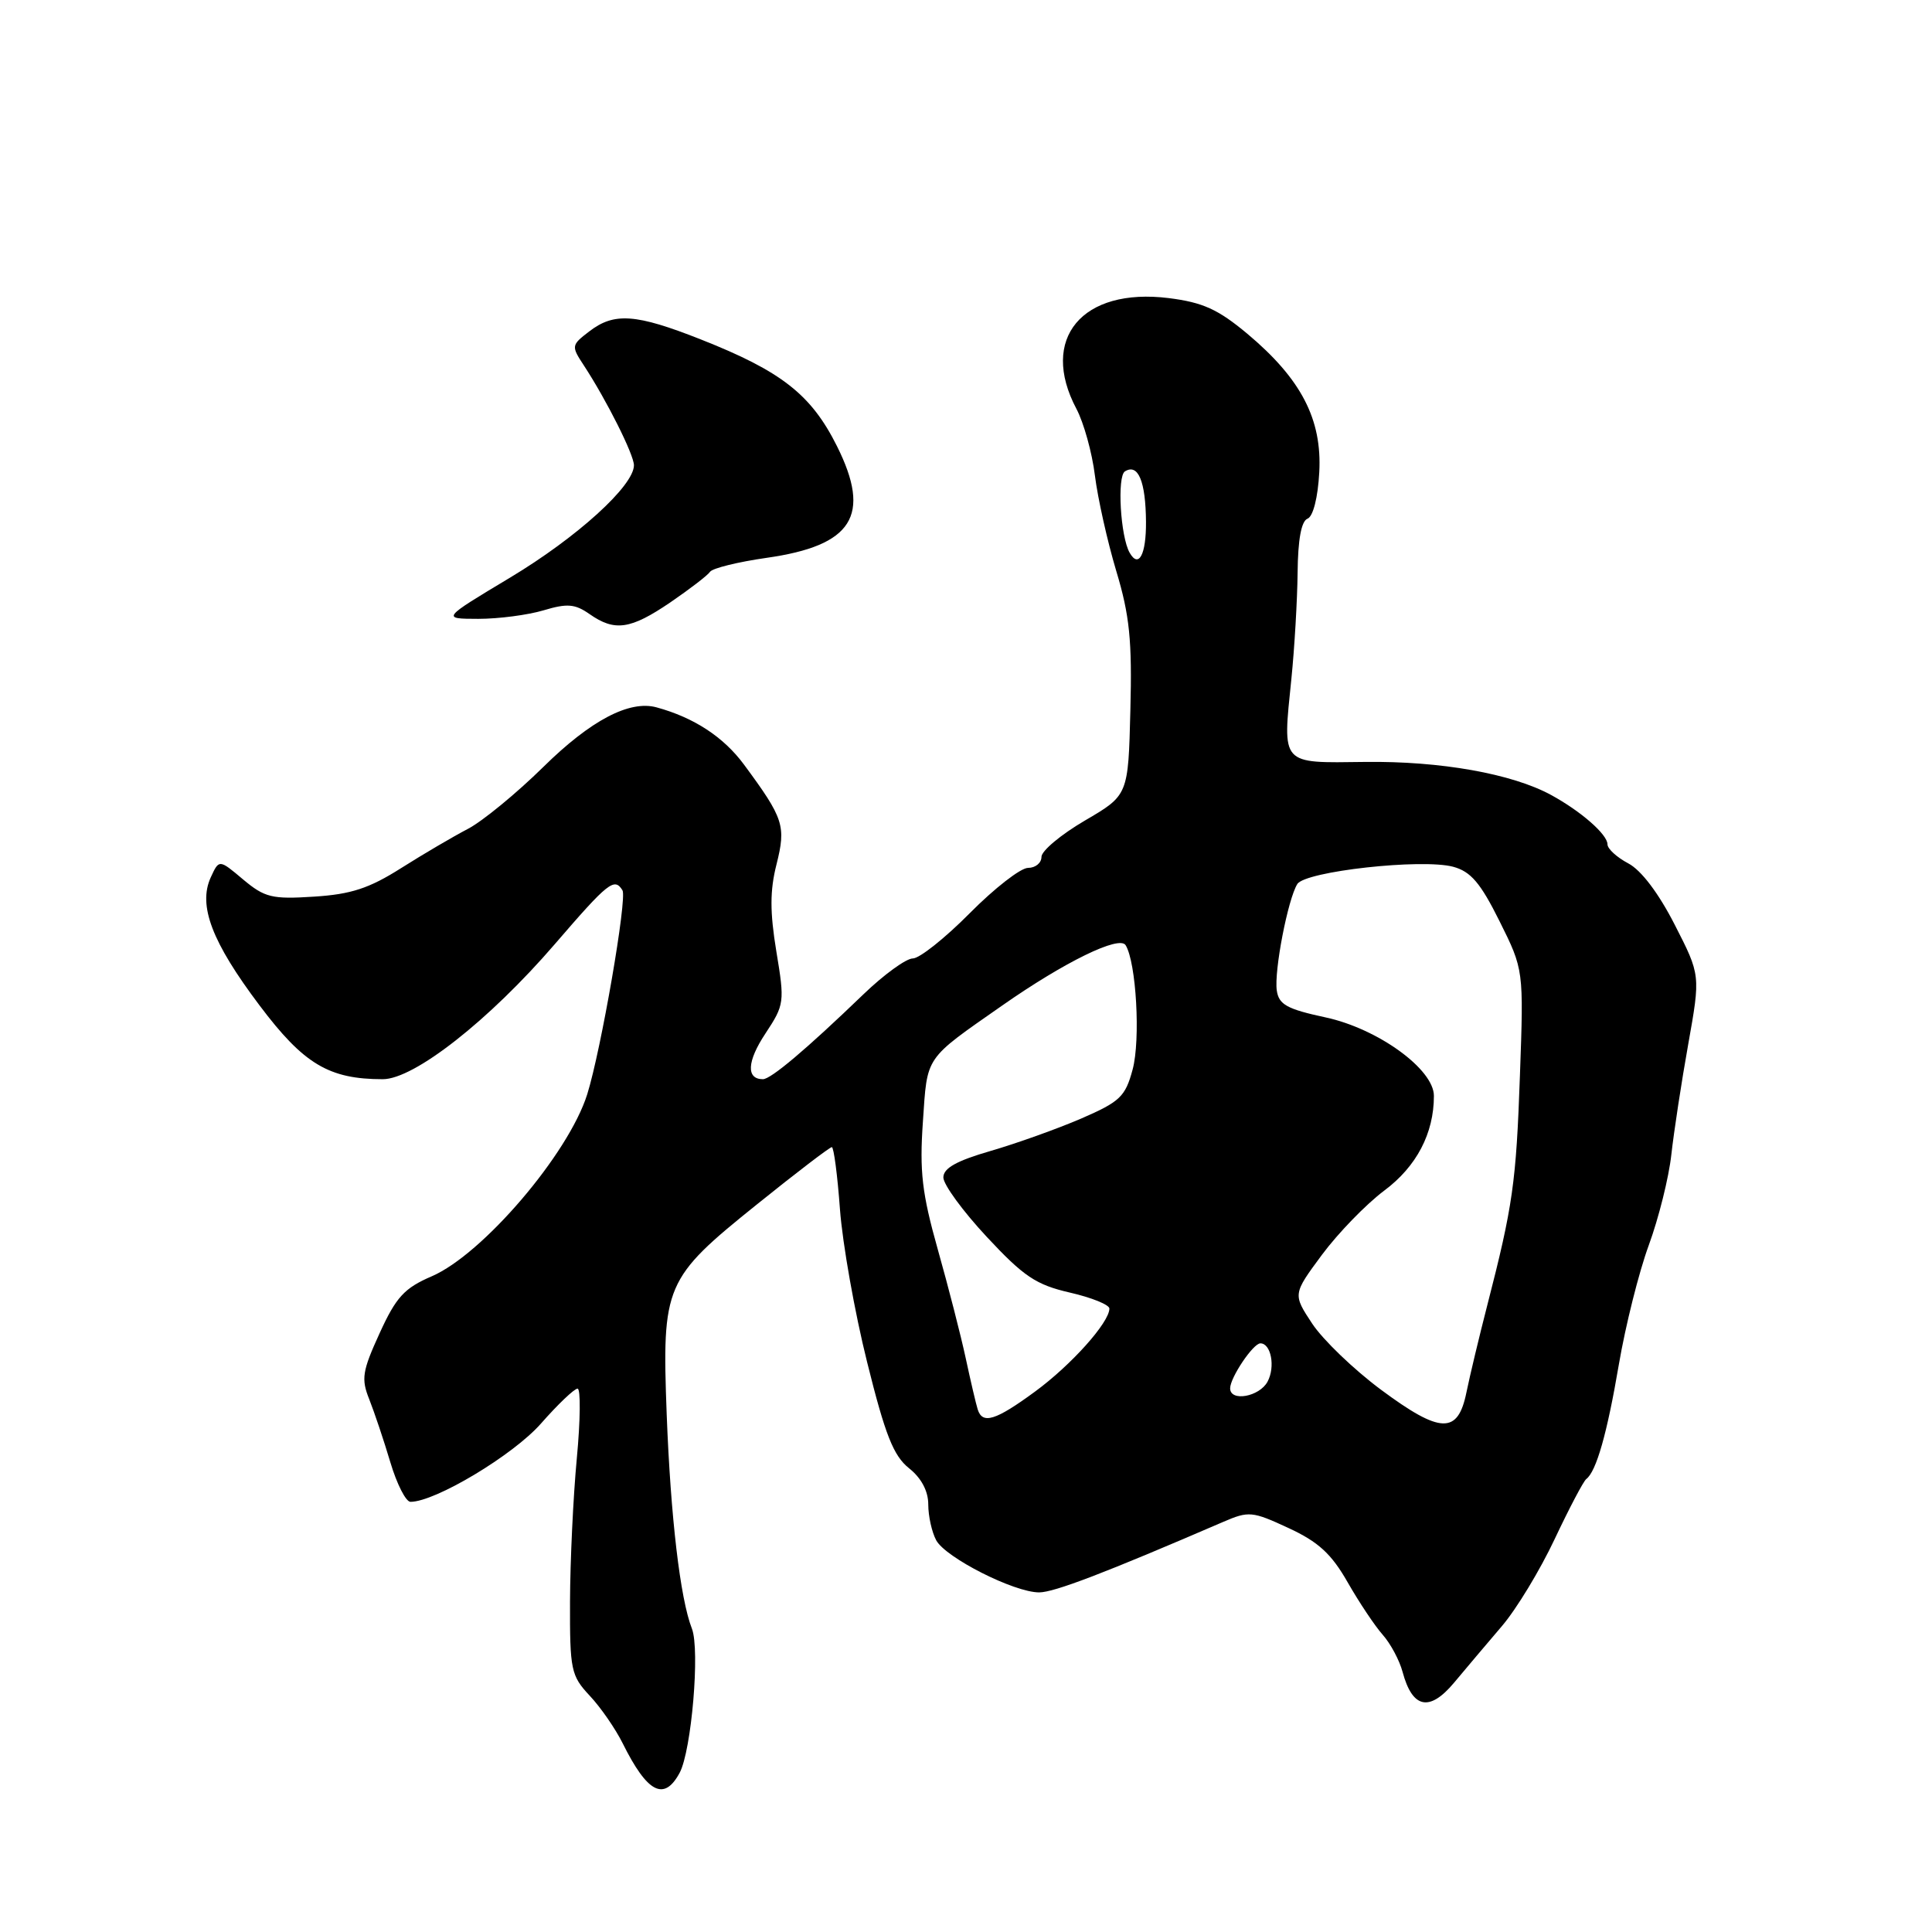 <?xml version="1.0" encoding="UTF-8" standalone="no"?>
<!DOCTYPE svg PUBLIC "-//W3C//DTD SVG 1.1//EN" "http://www.w3.org/Graphics/SVG/1.1/DTD/svg11.dtd" >
<svg xmlns="http://www.w3.org/2000/svg" xmlns:xlink="http://www.w3.org/1999/xlink" version="1.1" viewBox="0 0 256 256">
 <g >
 <path fill="currentColor"
d=" M 90.06 234.90 C 91.63 231.95 92.77 218.58 91.68 215.80 C 90.13 211.84 88.86 201.01 88.34 187.40 C 87.70 170.29 88.07 169.42 100.27 159.61 C 105.47 155.42 109.95 152.00 110.22 152.00 C 110.48 152.00 110.97 155.71 111.30 160.25 C 111.64 164.79 113.25 173.90 114.90 180.50 C 117.29 190.13 118.39 192.90 120.44 194.54 C 122.08 195.84 123.00 197.57 123.00 199.35 C 123.00 200.88 123.47 203.01 124.05 204.09 C 125.28 206.39 134.37 211.00 137.69 211.00 C 139.68 211.00 146.42 208.42 162.08 201.66 C 165.46 200.20 165.93 200.24 170.73 202.47 C 174.69 204.30 176.42 205.89 178.57 209.66 C 180.09 212.32 182.18 215.45 183.22 216.62 C 184.25 217.78 185.44 220.00 185.85 221.54 C 187.15 226.38 189.41 226.86 192.66 222.98 C 194.22 221.11 197.07 217.74 199.00 215.48 C 200.93 213.23 204.07 208.04 206.00 203.94 C 207.93 199.85 209.81 196.27 210.19 195.98 C 211.52 194.97 212.95 189.96 214.51 180.78 C 215.38 175.68 217.16 168.57 218.47 165.00 C 219.78 161.43 221.13 156.03 221.46 153.00 C 221.80 149.97 222.80 143.38 223.70 138.36 C 225.33 129.21 225.33 129.21 221.91 122.53 C 219.78 118.36 217.47 115.30 215.75 114.40 C 214.24 113.60 213.00 112.47 213.00 111.88 C 213.00 110.57 209.49 107.50 205.53 105.34 C 200.36 102.52 190.86 100.83 180.88 100.96 C 169.61 101.10 169.94 101.47 171.11 90.00 C 171.53 85.88 171.90 79.51 171.94 75.86 C 171.98 71.51 172.43 69.05 173.25 68.73 C 173.99 68.45 174.63 65.94 174.81 62.57 C 175.19 55.55 172.41 50.20 165.26 44.21 C 161.39 40.98 159.38 40.07 154.87 39.50 C 143.38 38.07 137.70 44.87 142.63 54.17 C 143.60 56.00 144.71 59.98 145.08 63.00 C 145.46 66.03 146.73 71.72 147.91 75.66 C 149.68 81.53 150.02 84.87 149.78 94.10 C 149.50 105.37 149.50 105.37 143.75 108.73 C 140.59 110.58 138.00 112.74 138.00 113.54 C 138.00 114.35 137.20 115.00 136.22 115.00 C 135.24 115.00 131.77 117.70 128.50 121.00 C 125.23 124.30 121.84 127.00 120.95 127.00 C 120.07 127.00 117.12 129.14 114.41 131.75 C 106.85 139.03 102.15 143.00 101.09 143.00 C 98.85 143.00 98.98 140.63 101.42 136.95 C 103.94 133.13 103.99 132.80 102.87 126.07 C 102.01 120.84 102.01 118.00 102.89 114.54 C 104.17 109.43 103.86 108.46 98.59 101.32 C 95.88 97.65 91.95 95.08 87.00 93.73 C 83.41 92.74 78.26 95.45 72.00 101.62 C 68.42 105.14 63.92 108.83 62.00 109.83 C 60.08 110.83 56.09 113.17 53.15 115.03 C 48.92 117.71 46.52 118.50 41.60 118.81 C 36.03 119.17 35.08 118.93 32.21 116.53 C 29.03 113.85 29.03 113.85 27.92 116.27 C 26.23 119.99 28.07 124.83 34.39 133.22 C 40.24 141.00 43.58 143.00 50.72 143.00 C 54.88 143.00 64.81 135.20 73.50 125.12 C 80.60 116.88 81.41 116.24 82.48 117.97 C 83.13 119.01 79.64 139.16 77.81 145.00 C 75.33 152.90 63.96 166.21 57.20 169.12 C 53.58 170.68 52.49 171.86 50.30 176.66 C 48.00 181.69 47.84 182.71 48.93 185.42 C 49.60 187.12 50.86 190.86 51.72 193.75 C 52.58 196.64 53.78 199.00 54.39 199.00 C 57.68 199.00 68.00 192.81 71.67 188.64 C 73.91 186.09 76.10 184.00 76.53 184.00 C 76.95 184.00 76.91 188.16 76.43 193.25 C 75.95 198.34 75.55 206.86 75.53 212.19 C 75.50 221.29 75.66 222.04 78.14 224.69 C 79.59 226.23 81.55 229.07 82.51 231.00 C 85.78 237.58 88.00 238.73 90.06 234.90 Z  M 88.82 79.82 C 91.39 78.06 93.77 76.24 94.09 75.76 C 94.42 75.29 97.78 74.46 101.56 73.92 C 112.99 72.30 115.50 68.32 110.90 59.11 C 107.48 52.27 103.54 49.19 92.85 44.97 C 84.24 41.57 81.38 41.37 78.07 43.92 C 75.69 45.74 75.68 45.86 77.37 48.43 C 80.38 53.03 84.00 60.25 84.00 61.65 C 84.00 64.37 76.46 71.21 67.60 76.53 C 58.50 81.99 58.50 81.99 63.38 82.00 C 66.07 82.00 69.96 81.49 72.03 80.87 C 75.16 79.93 76.19 80.02 78.12 81.37 C 81.46 83.71 83.54 83.41 88.82 79.82 Z  M 182.98 184.14 C 179.40 181.48 175.31 177.55 173.88 175.40 C 171.30 171.49 171.30 171.49 175.17 166.26 C 177.31 163.38 181.02 159.56 183.42 157.76 C 187.70 154.57 190.00 150.18 190.00 145.21 C 190.00 141.68 182.58 136.30 175.64 134.81 C 170.52 133.71 169.45 133.11 169.18 131.24 C 168.81 128.65 170.65 119.15 171.90 117.14 C 172.96 115.45 188.38 113.74 192.55 114.85 C 194.88 115.48 196.17 116.98 198.70 122.07 C 201.90 128.50 201.90 128.50 201.40 142.47 C 200.90 156.71 200.46 159.79 197.06 173.00 C 196.00 177.12 194.76 182.30 194.31 184.50 C 193.18 190.07 190.88 190.00 182.98 184.14 Z  M 129.55 186.75 C 129.33 186.06 128.62 183.03 127.97 180.00 C 127.32 176.97 125.65 170.47 124.26 165.55 C 122.17 158.12 121.83 155.24 122.29 148.62 C 122.89 139.81 122.43 140.48 132.82 133.22 C 141.06 127.46 148.32 123.91 149.15 125.24 C 150.56 127.52 151.14 137.77 150.08 141.71 C 149.11 145.32 148.41 145.98 143.25 148.22 C 140.09 149.58 134.69 151.51 131.25 152.51 C 126.73 153.82 125.00 154.79 125.00 156.02 C 125.00 156.96 127.59 160.50 130.75 163.89 C 135.65 169.15 137.28 170.24 141.75 171.27 C 144.64 171.93 147.00 172.89 147.00 173.39 C 147.00 175.23 141.95 180.87 137.15 184.39 C 131.92 188.23 130.18 188.77 129.55 186.75 Z  M 163.00 183.96 C 163.00 182.54 166.05 178.00 167.01 178.00 C 168.42 178.00 169.01 181.11 167.96 183.07 C 166.89 185.08 163.00 185.78 163.00 183.96 Z  M 149.69 73.25 C 148.46 71.12 148.00 63.12 149.06 62.46 C 150.81 61.38 151.81 63.77 151.85 69.16 C 151.88 73.47 150.89 75.35 149.69 73.25 Z "/>
</g>
</svg>